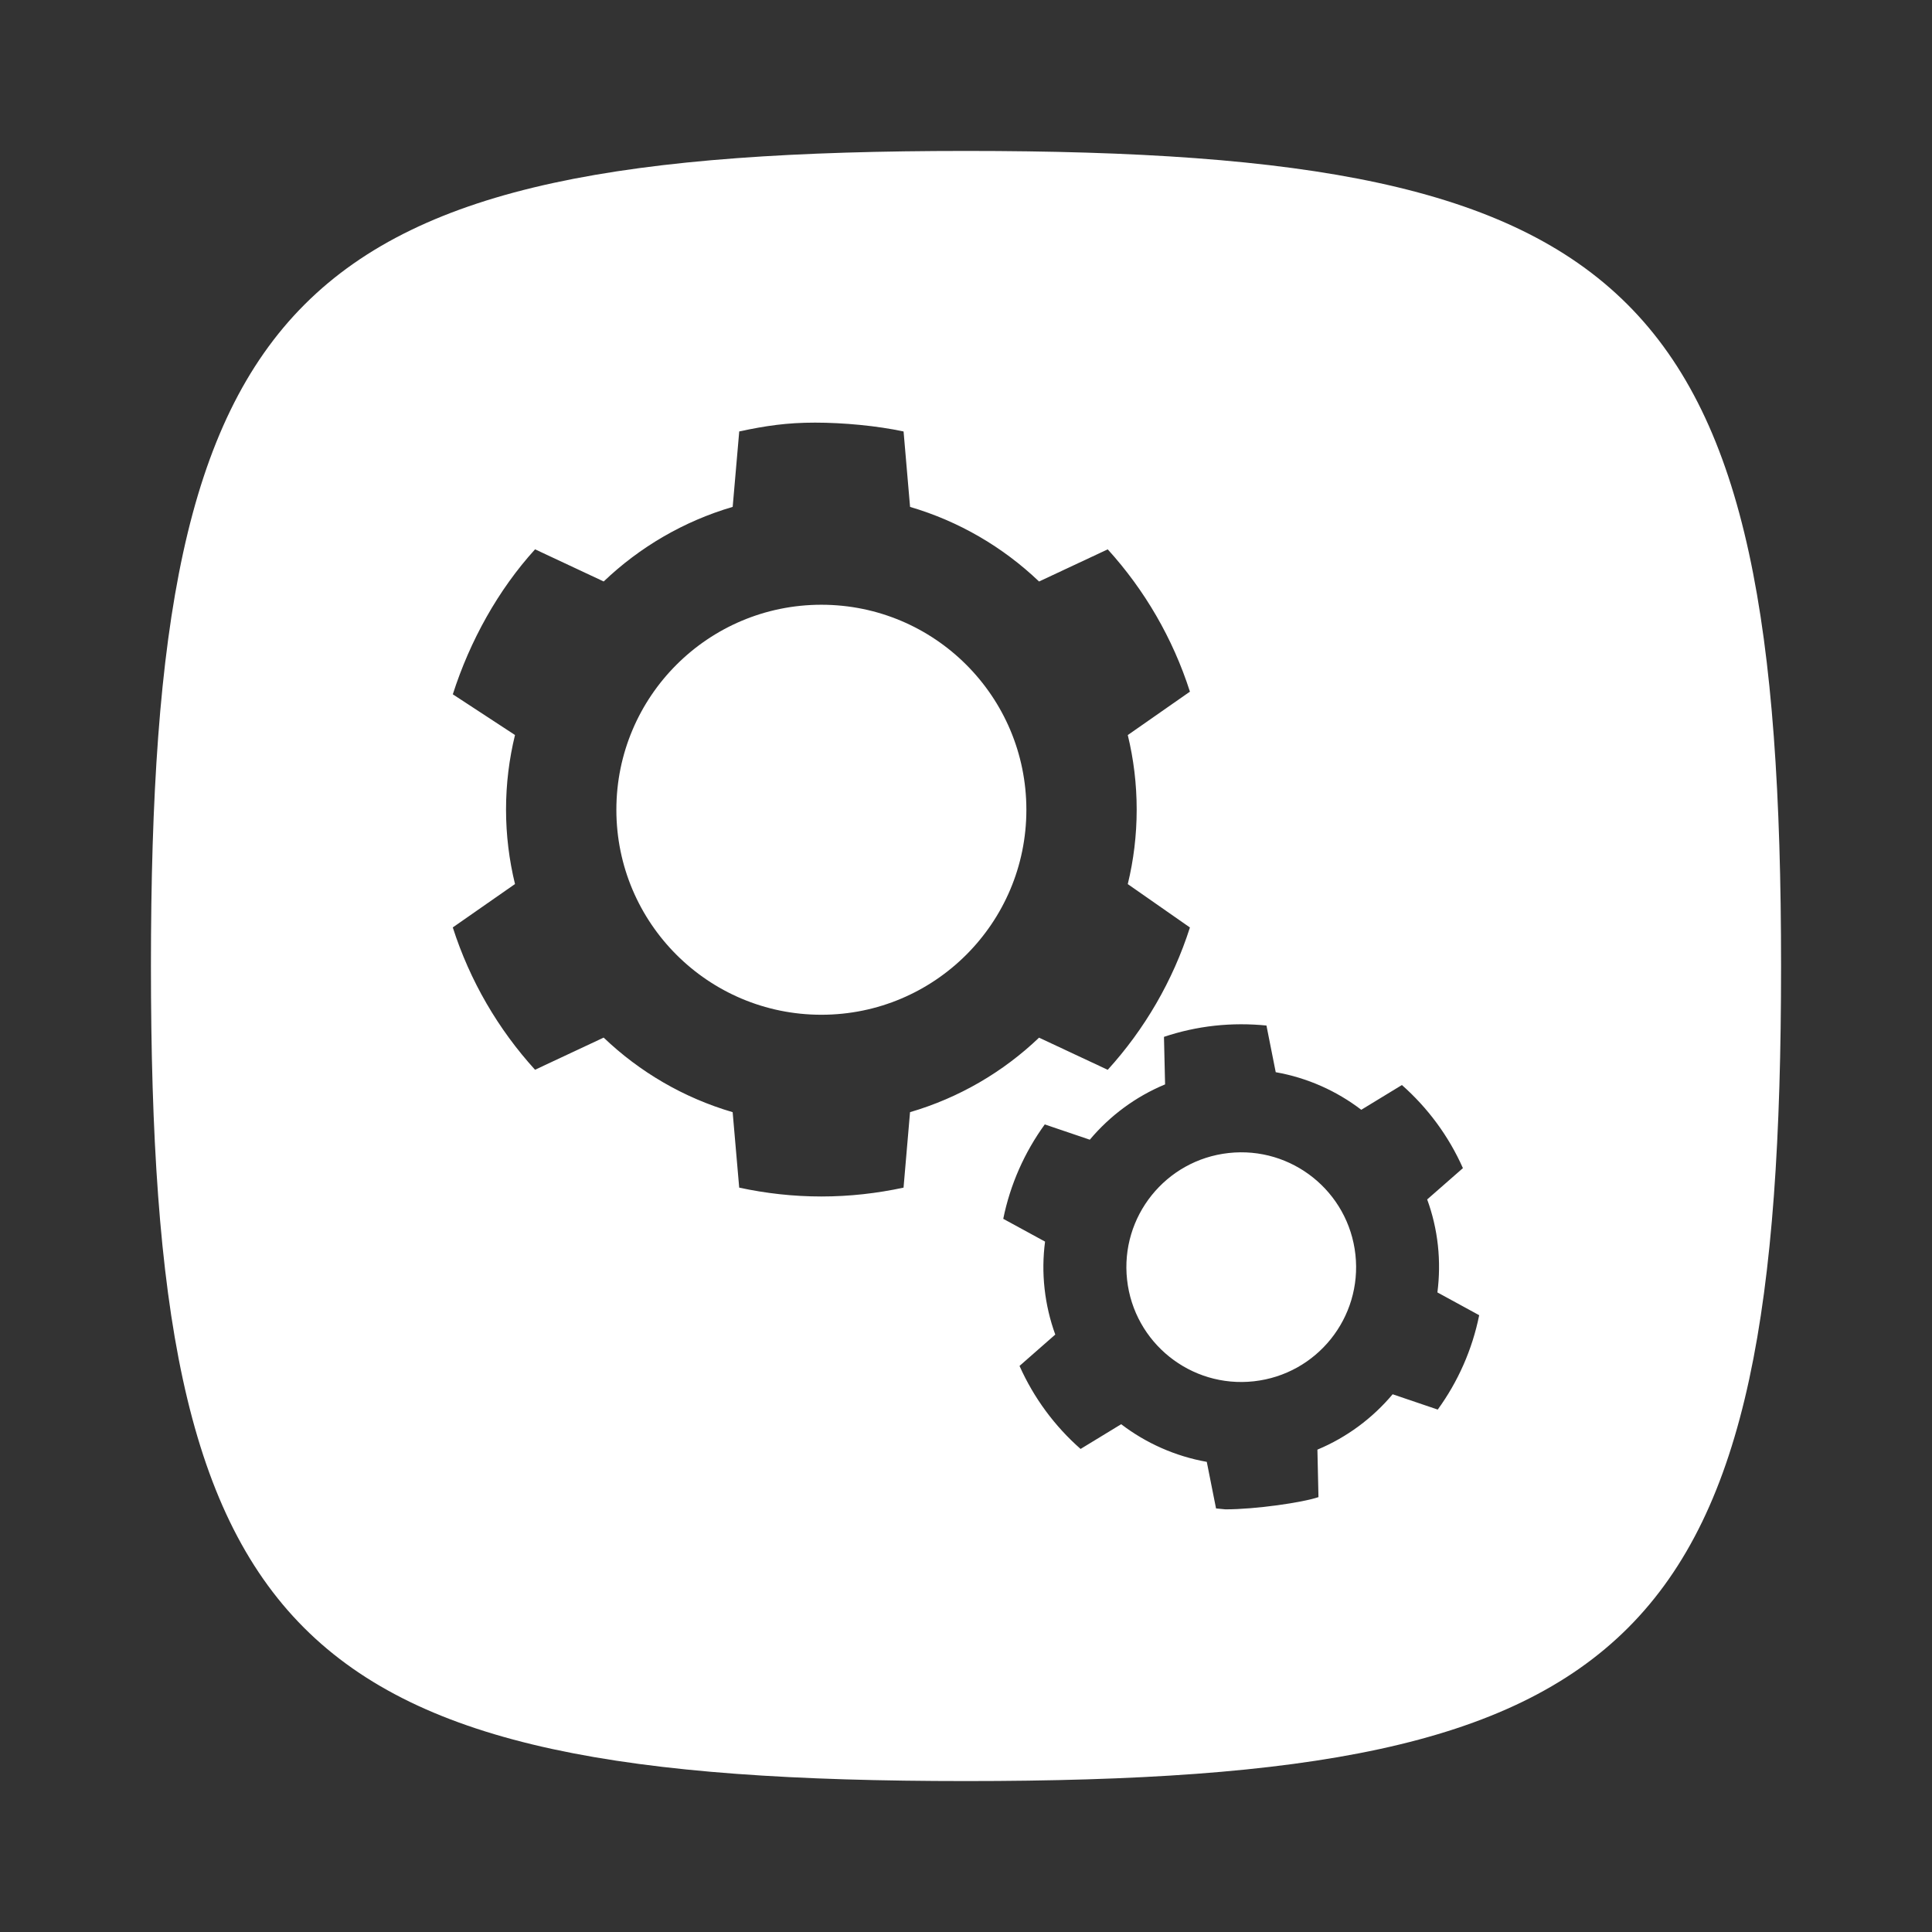 <?xml version="1.0" encoding="utf-8"?>
<!-- Generator: Adobe Illustrator 16.0.0, SVG Export Plug-In . SVG Version: 6.00 Build 0)  -->
<!DOCTYPE svg PUBLIC "-//W3C//DTD SVG 1.1//EN" "http://www.w3.org/Graphics/SVG/1.1/DTD/svg11.dtd">
<svg version="1.1"
	 id="svg2" inkscape:export-filename="/home/kivutar/Bureau/lakka-menu/reload.png" inkscape:export-xdpi="90" inkscape:version="0.48.4 r9939" inkscape:export-ydpi="90" sodipodi:docname="reload.svg" xmlns:svg="http://www.w3.org/2000/svg" xmlns:cc="http://creativecommons.org/ns#" xmlns:sodipodi="http://sodipodi.sourceforge.net/DTD/sodipodi-0.dtd" xmlns:rdf="http://www.w3.org/1999/02/22-rdf-syntax-ns#" xmlns:dc="http://purl.org/dc/elements/1.1/" xmlns:inkscape="http://www.inkscape.org/namespaces/inkscape"
	 xmlns="http://www.w3.org/2000/svg" xmlns:xlink="http://www.w3.org/1999/xlink" x="0px" y="0px" width="64px" height="64px"
	 viewBox="0 128 64 64" enable-background="new 0 128 64 64" xml:space="preserve">
<rect x="0" y="128" width="64" height="64" fill="#333333" stroke="none"/>
<path id="Settings_1_" fill="#ffffff" d="M32,133c-22.415,0-27,4.554-27,27.001S9.514,187,32,187c22.489,0,27-4.543,27-26.999
	C59,137.543,54.415,133,32,133z M30.146,164.842l-0.215,2.5c-0.879,0.189-1.787,0.293-2.723,0.293c-0.934,0-1.844-0.104-2.721-0.293
	l-0.217-2.5c-1.623-0.475-3.082-1.331-4.273-2.47l-2.273,1.065c-1.221-1.342-2.158-2.945-2.725-4.715l2.061-1.437
	c-0.193-0.792-0.297-1.618-0.297-2.468c0-0.852,0.104-1.677,0.297-2.469L15,151c0.566-1.769,1.504-3.461,2.725-4.803l2.273,1.065
	c1.191-1.137,2.65-1.995,4.273-2.471l0.217-2.499C25.365,142.104,26.066,142,27,142c0.936,0,2.053,0.104,2.932,0.293l0.215,2.499
	c1.623,0.476,3.082,1.334,4.273,2.471l2.275-1.065c1.219,1.342,2.156,2.945,2.723,4.714l-2.059,1.438
	c0.193,0.792,0.295,1.617,0.295,2.469c0,0.85-0.102,1.676-0.295,2.468l2.059,1.437c-0.566,1.77-1.504,3.373-2.723,4.715
	l-2.275-1.065C33.229,163.511,31.77,164.367,30.146,164.842z M47.627,174.694l-1.494-0.507c-0.664,0.79-1.514,1.426-2.492,1.834
	l0.035,1.573c-0.533,0.181-2.082,0.405-3.082,0.405c0,0-0.182-0.017-0.311-0.03l-0.307-1.543c-1.045-0.186-2.014-0.62-2.836-1.247
	l-1.344,0.819c-0.855-0.751-1.549-1.687-2.023-2.75l1.184-1.039c-0.174-0.48-0.295-0.988-0.354-1.519
	c-0.059-0.529-0.051-1.053,0.016-1.56l-1.385-0.755c0.232-1.143,0.707-2.206,1.375-3.127l1.492,0.506
	c0.664-0.79,1.514-1.426,2.494-1.832l-0.037-1.575c0.535-0.179,1.094-0.305,1.678-0.369c0.582-0.063,1.156-0.062,1.717-0.006
	l0.307,1.546c1.045,0.184,2.014,0.618,2.834,1.245l1.346-0.82c0.854,0.754,1.549,1.689,2.021,2.753l-1.184,1.037
	c0.176,0.481,0.297,0.989,0.355,1.521c0.057,0.53,0.049,1.051-0.016,1.559L49,171.568C48.77,172.711,48.295,173.774,47.627,174.694z
	 M40.701,166.195c-2.088,0.229-3.596,2.109-3.365,4.199c0.23,2.087,2.11,3.594,4.199,3.363c2.09-0.23,3.594-2.109,3.365-4.197
	C44.67,167.471,42.79,165.965,40.701,166.195z M27.209,148.033c-3.75,0-6.791,3.04-6.791,6.792c0,3.75,3.041,6.79,6.791,6.79
	s6.791-3.04,6.791-6.79C34,151.073,30.959,148.033,27.209,148.033z"/>
</svg>
